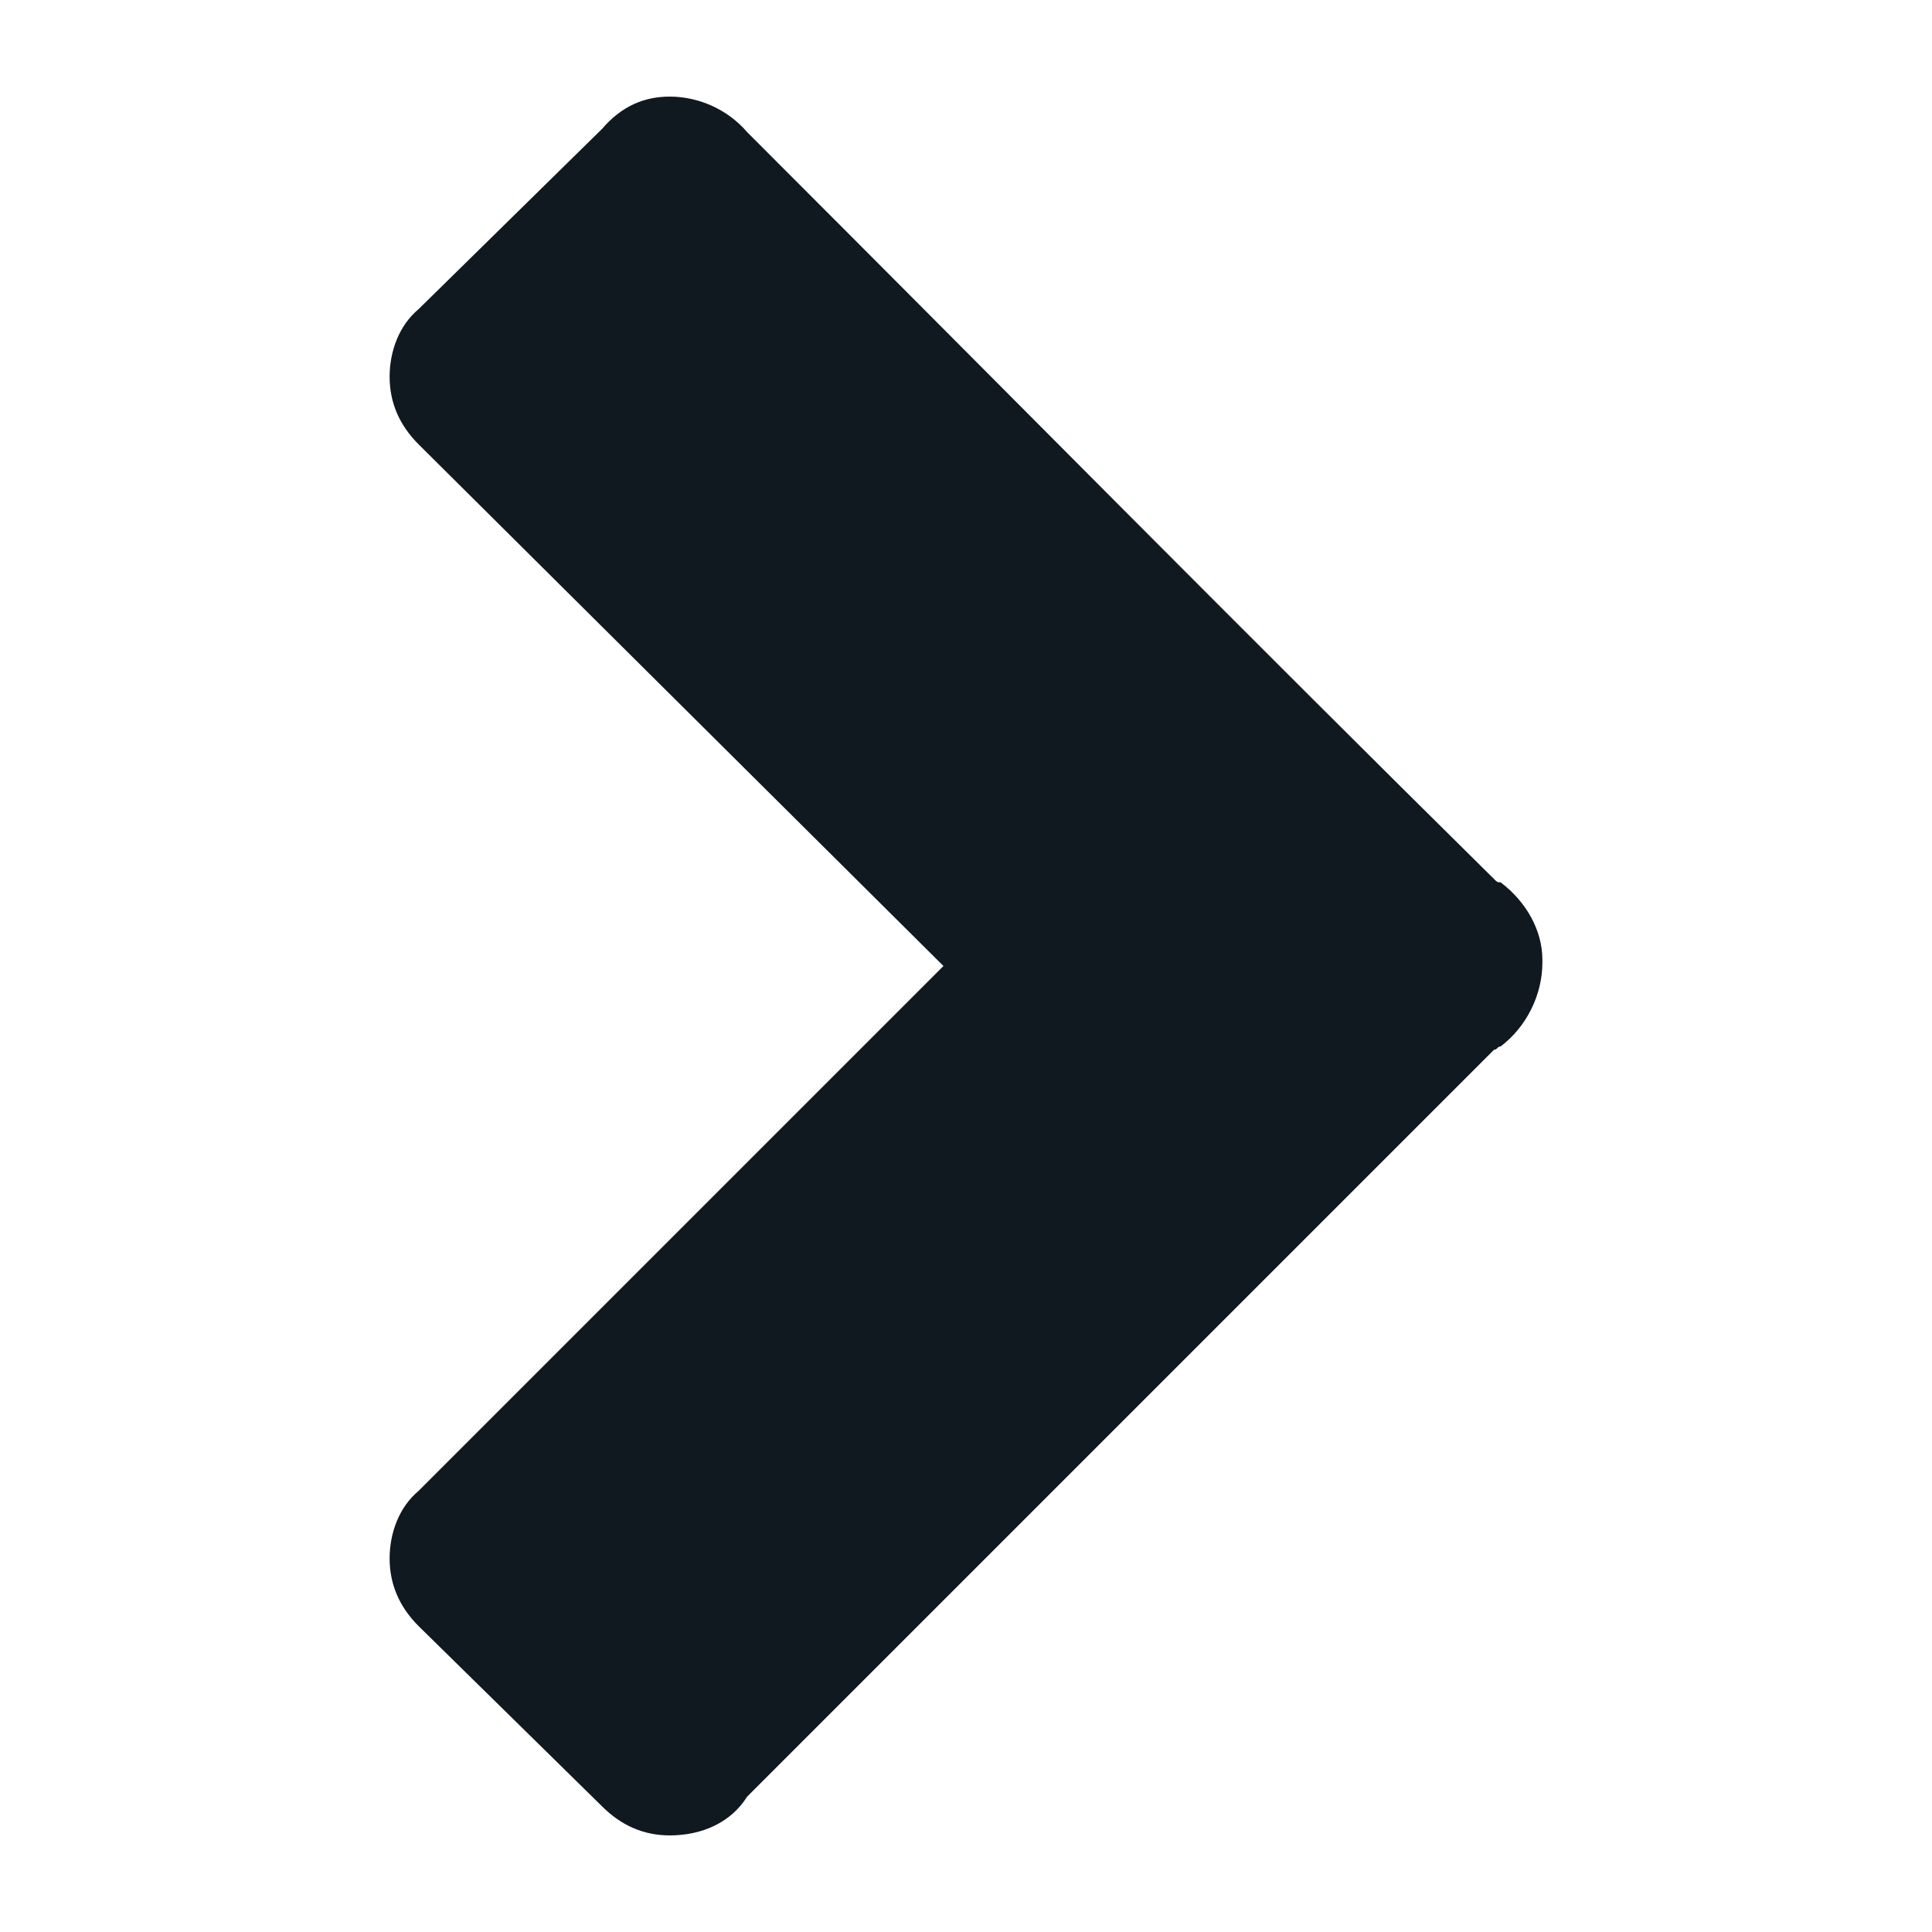 <?xml version="1.0" encoding="utf-8"?>
<!-- Generator: Adobe Illustrator 24.0.2, SVG Export Plug-In . SVG Version: 6.00 Build 0)  -->
<svg version="1.1" id="Capa_1" xmlns="http://www.w3.org/2000/svg" xmlns:xlink="http://www.w3.org/1999/xlink" x="0px" y="0px"
	 viewBox="0 0 60 60" style="enable-background:new 0 0 60 60;" xml:space="preserve">
<style type="text/css">
	.st0{fill:/*#cc3300*/#101820;}
</style>
<path class="st0" d="M20.8,57c-0.8,0-1.5-0.3-2.1-0.9L13,50.5c-0.6-0.6-0.9-1.3-0.9-2.1c0-0.8,0.3-1.6,0.9-2.1L29.3,30L13,13.8
	c-0.6-0.6-0.9-1.3-0.9-2.1c0-0.8,0.3-1.6,0.9-2.1l5.7-5.6C19.3,3.3,20,3,20.8,3c0.9,0,1.8,0.4,2.4,1.1l0.2,0.2
	c7.7,7.7,15.3,15.4,23,23c0.1,0.1,0.1,0.1,0.2,0.1c0.8,0.6,1.3,1.5,1.3,2.4c0,0,0,0.1,0,0.1c0,1-0.5,2-1.3,2.6
	c-0.1,0-0.1,0.1-0.2,0.1c-7.7,7.7-15.3,15.3-23,23l-0.2,0.2C22.7,56.6,21.8,57,20.8,57L20.8,57z"/>
</svg>
